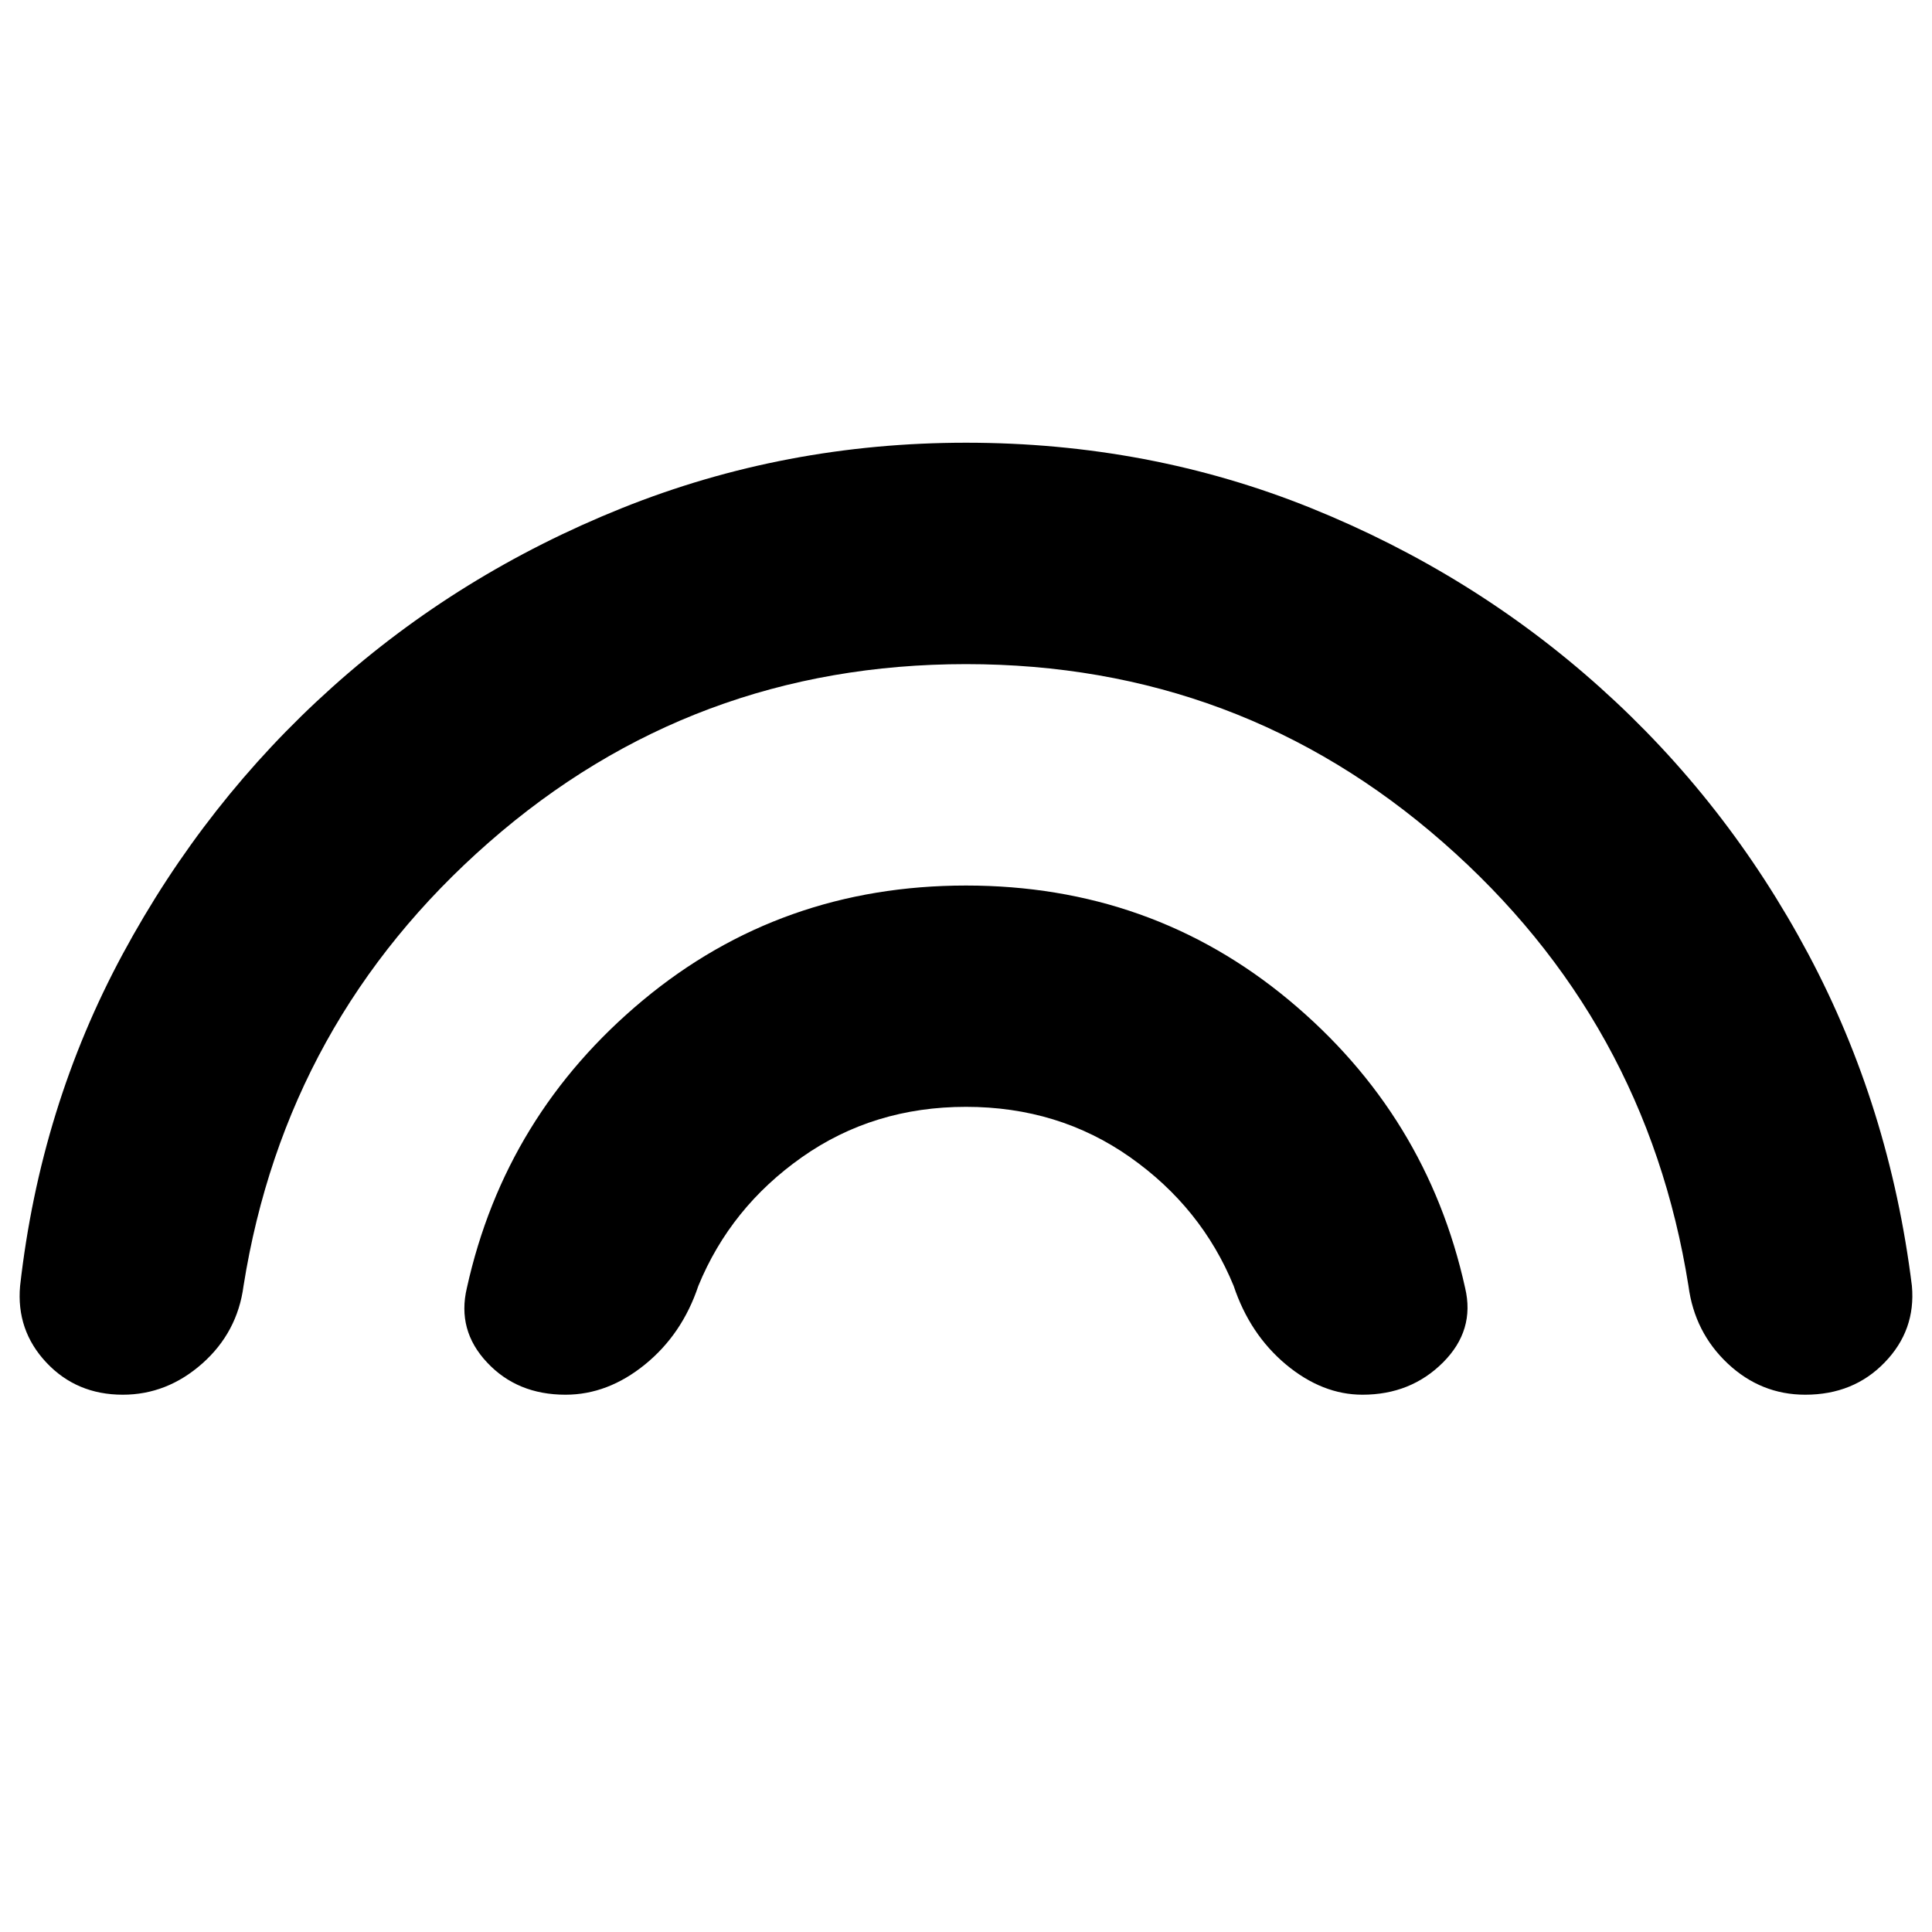 <svg xmlns="http://www.w3.org/2000/svg" height="20" width="20"><path d="M5.854 14.438Q5.354 14.438 5.042 14.104Q4.729 13.771 4.833 13.333Q5.229 11.542 6.656 10.354Q8.083 9.167 10 9.167Q11.917 9.167 13.344 10.354Q14.771 11.542 15.167 13.333Q15.271 13.771 14.938 14.104Q14.604 14.438 14.104 14.438Q13.688 14.438 13.312 14.125Q12.938 13.812 12.771 13.312Q12.438 12.5 11.698 11.979Q10.958 11.458 10 11.458Q9.042 11.458 8.302 11.979Q7.562 12.5 7.229 13.312Q7.062 13.812 6.677 14.125Q6.292 14.438 5.854 14.438ZM1.271 14.438Q0.792 14.438 0.479 14.104Q0.167 13.771 0.208 13.312Q0.417 11.458 1.271 9.875Q2.125 8.292 3.438 7.115Q4.75 5.938 6.438 5.26Q8.125 4.583 10 4.583Q11.896 4.583 13.573 5.26Q15.25 5.938 16.562 7.115Q17.875 8.292 18.719 9.875Q19.562 11.458 19.792 13.312Q19.833 13.771 19.51 14.104Q19.188 14.438 18.688 14.438Q18.229 14.438 17.885 14.115Q17.542 13.792 17.479 13.312Q17.042 10.562 14.937 8.719Q12.833 6.875 10 6.875Q7.167 6.875 5.062 8.719Q2.958 10.562 2.521 13.312Q2.458 13.792 2.094 14.115Q1.729 14.438 1.271 14.438Z"/></svg>